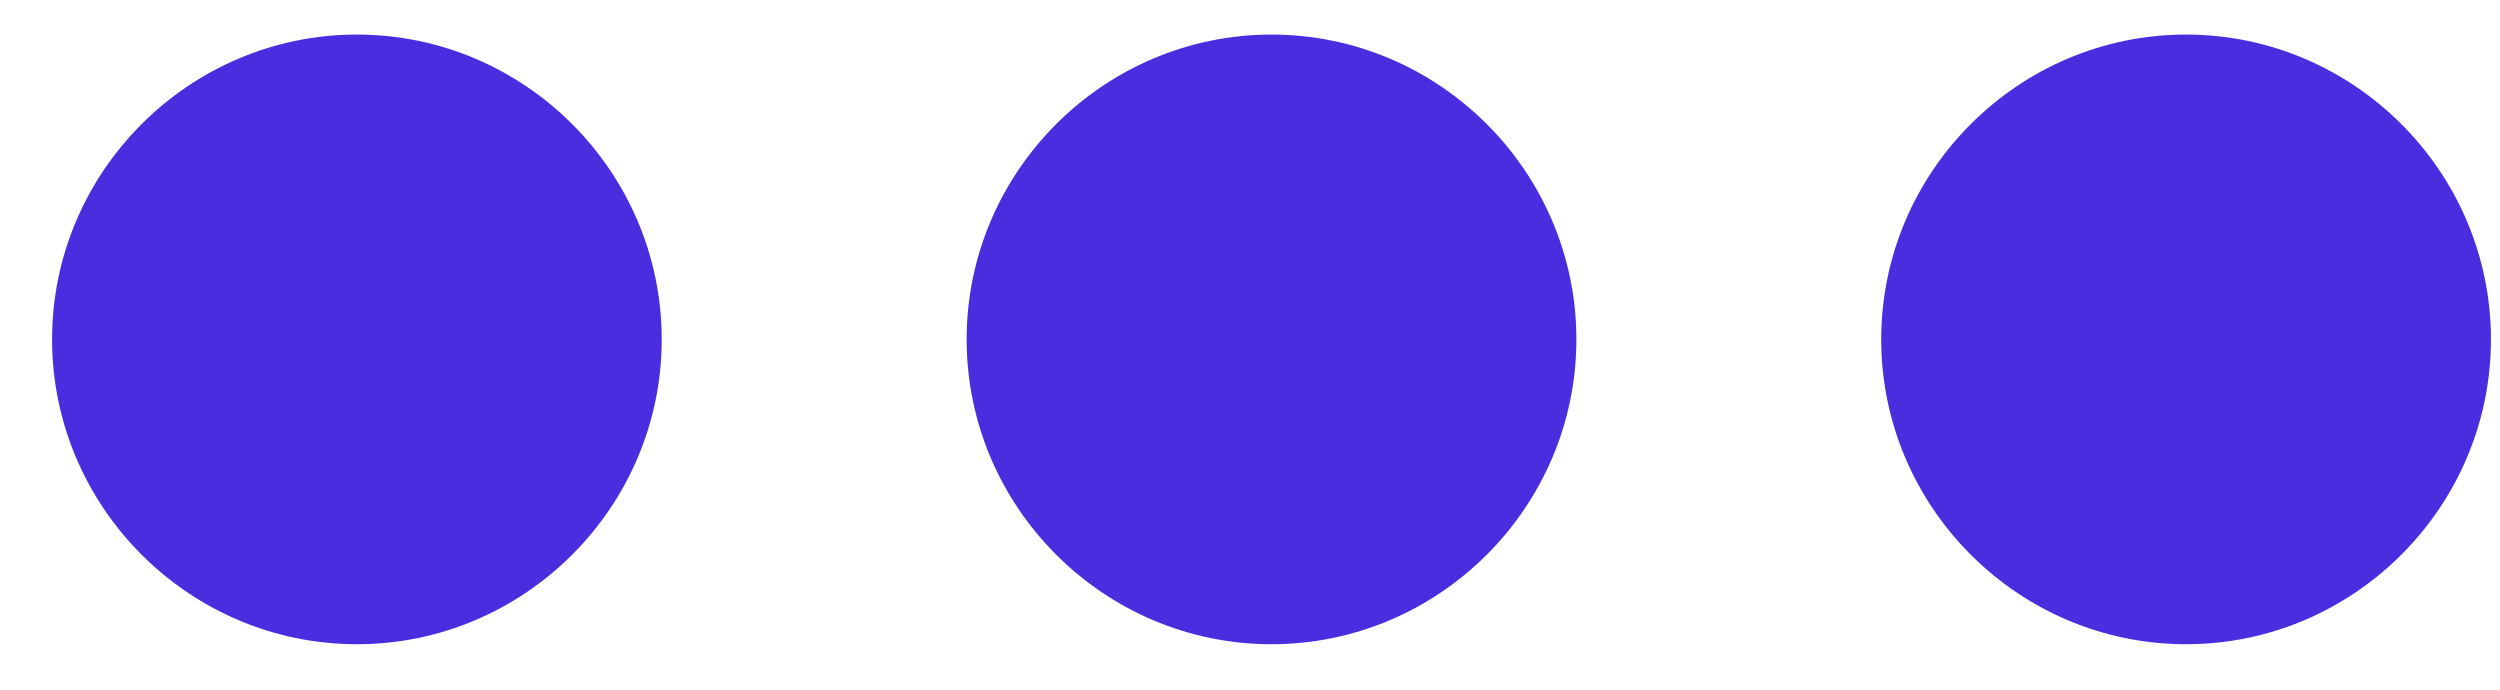 <svg width="29" height="8" viewBox="0 0 29 8" fill="none" xmlns="http://www.w3.org/2000/svg">
<path d="M4.14 0.401C2.195 0.401 0.604 1.992 0.604 3.937C0.604 5.882 2.195 7.473 4.14 7.473C6.085 7.473 7.676 5.882 7.676 3.937C7.676 1.992 6.085 0.401 4.14 0.401ZM25.358 0.401C23.413 0.401 21.822 1.992 21.822 3.937C21.822 5.882 23.413 7.473 25.358 7.473C27.303 7.473 28.895 5.882 28.895 3.937C28.895 1.992 27.303 0.401 25.358 0.401ZM14.749 0.401C12.804 0.401 11.213 1.992 11.213 3.937C11.213 5.882 12.804 7.473 14.749 7.473C16.694 7.473 18.286 5.882 18.286 3.937C18.286 1.992 16.694 0.401 14.749 0.401Z" fill="#482EDF"/>
</svg>
